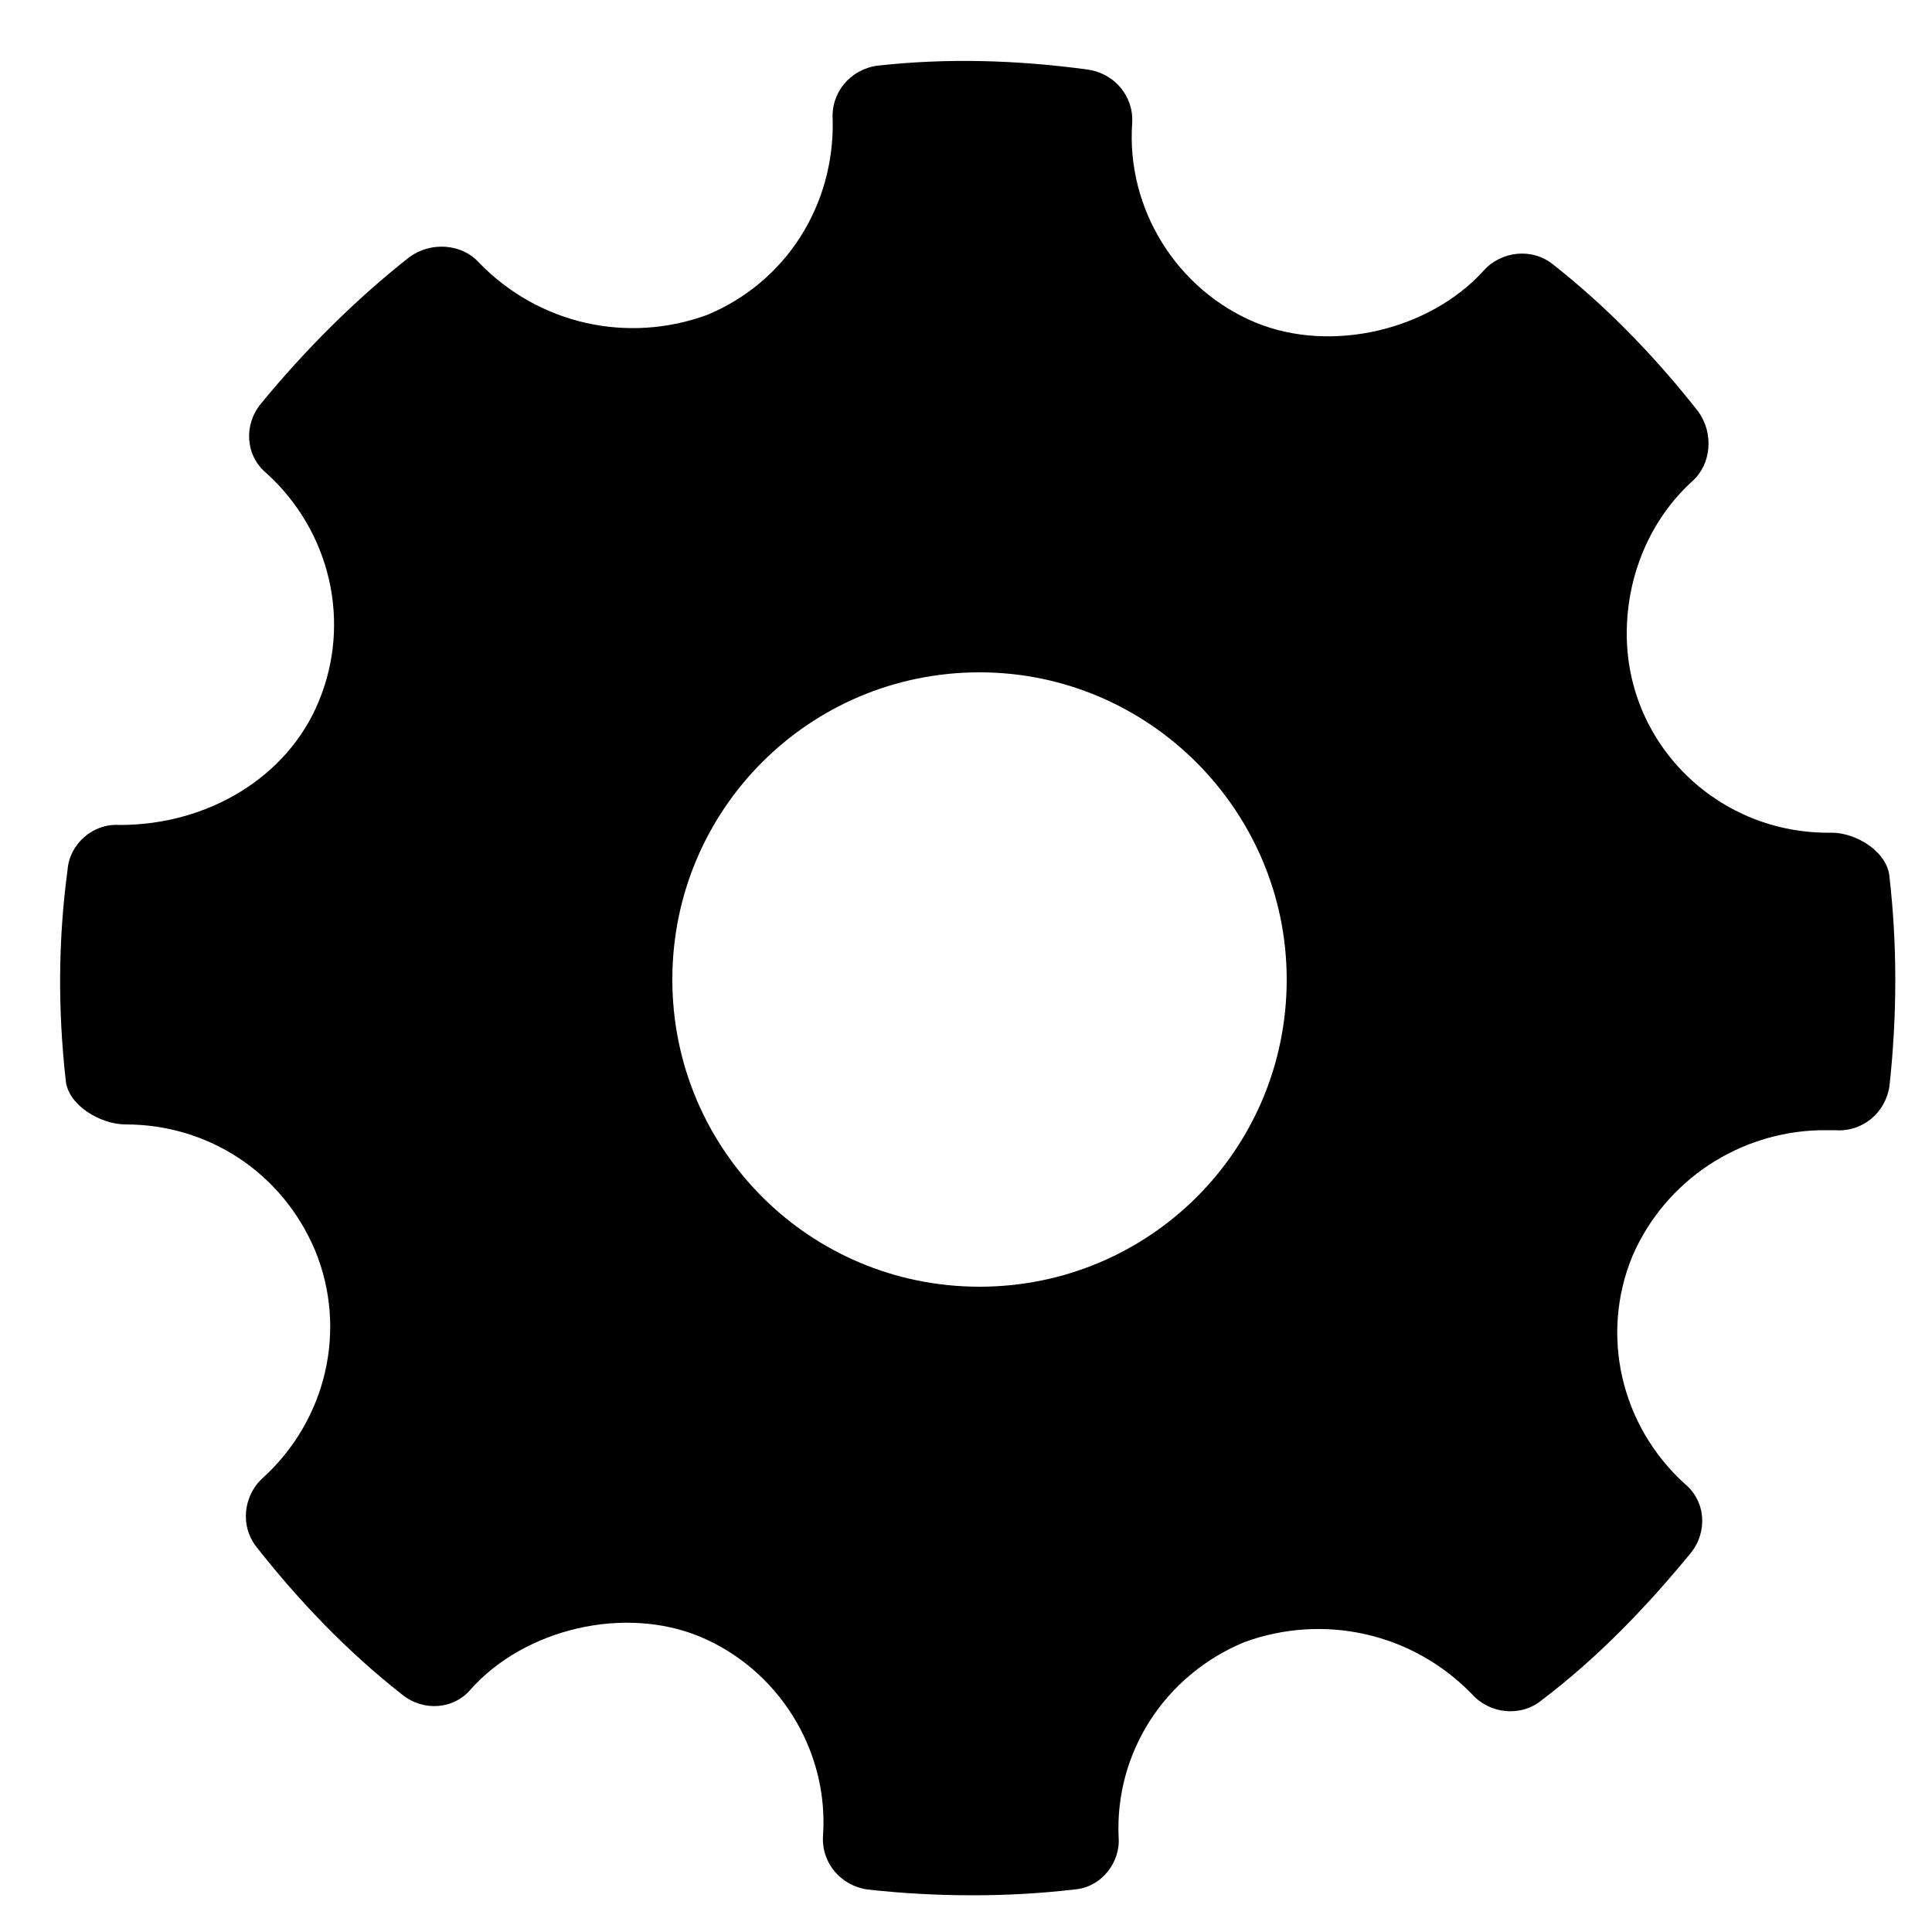 <?xml version="1.0" encoding="utf-8"?>
<!-- Generator: Adobe Illustrator 21.0.0, SVG Export Plug-In . SVG Version: 6.00 Build 0)  -->
<svg version="1.1" id="Layer_1" xmlns="http://www.w3.org/2000/svg" xmlns:xlink="http://www.w3.org/1999/xlink" x="0px" y="0px"
	 viewBox="0 0 100 100" style="enable-background:new 0 0 100 100;" xml:space="preserve">
<path d="M97.8,45.4c-0.1-1.3-1.7-2.3-3-2.3c-5.8,0.1-10.6-4.5-10.6-10.3c0-3,1.2-5.9,3.4-7.9c1-0.9,1.1-2.5,0.3-3.6
	c-2.2-2.8-4.7-5.4-7.5-7.6c-1.1-0.9-2.7-0.7-3.6,0.3c-2.8,3.1-7.9,4.3-11.8,2.7c-4.1-1.7-6.7-5.9-6.4-10.3c0.1-1.4-0.9-2.6-2.3-2.8
	C52.6,3.1,49,3,45.4,3.4C44,3.6,43,4.8,43.1,6.2c0.1,4.4-2.4,8.4-6.5,10.1c-4.1,1.5-8.7,0.5-11.8-2.7c-0.9-1-2.5-1.1-3.6-0.3
	c-2.8,2.2-5.4,4.8-7.7,7.6c-0.9,1.1-0.8,2.7,0.3,3.6c3.3,3,4.4,7.7,2.7,11.8c-1.6,3.9-5.7,6.4-10.3,6.4c-1.4-0.1-2.6,1-2.7,2.3
	C3,48.7,3,52.3,3.4,55.9c0.1,1.3,1.8,2.3,3.1,2.3c4.3,0,8.1,2.5,9.8,6.5c1.7,4.1,0.6,8.8-2.7,11.8c-1,0.9-1.2,2.5-0.3,3.6
	c2.2,2.8,4.7,5.4,7.5,7.6c1.1,0.9,2.7,0.8,3.6-0.3c2.8-3.1,7.9-4.3,11.8-2.7c4.1,1.7,6.7,5.9,6.4,10.3c-0.1,1.4,0.9,2.6,2.3,2.8
	c1.8,0.2,3.6,0.3,5.5,0.3c1.7,0,3.5-0.1,5.2-0.3c1.4-0.1,2.4-1.4,2.3-2.7c-0.2-4.4,2.4-8.4,6.5-10.1c4.1-1.5,8.7-0.5,11.8,2.7
	c0.9,1,2.5,1.2,3.6,0.3c2.9-2.2,5.4-4.8,7.7-7.6c0.9-1.1,0.8-2.7-0.3-3.6c-3.3-3-4.4-7.7-2.7-11.8c1.7-3.9,5.5-6.4,9.7-6.5H95
	c1.4,0.1,2.6-0.9,2.8-2.3C98.2,52.5,98.2,48.9,97.8,45.4L97.8,45.4z M50.7,66.6c-8.8,0-15.9-7.1-15.9-15.9s7.1-15.9,15.9-15.9
	S66.6,42,66.6,50.7C66.6,59.5,59.5,66.6,50.7,66.6z"/>
</svg>
